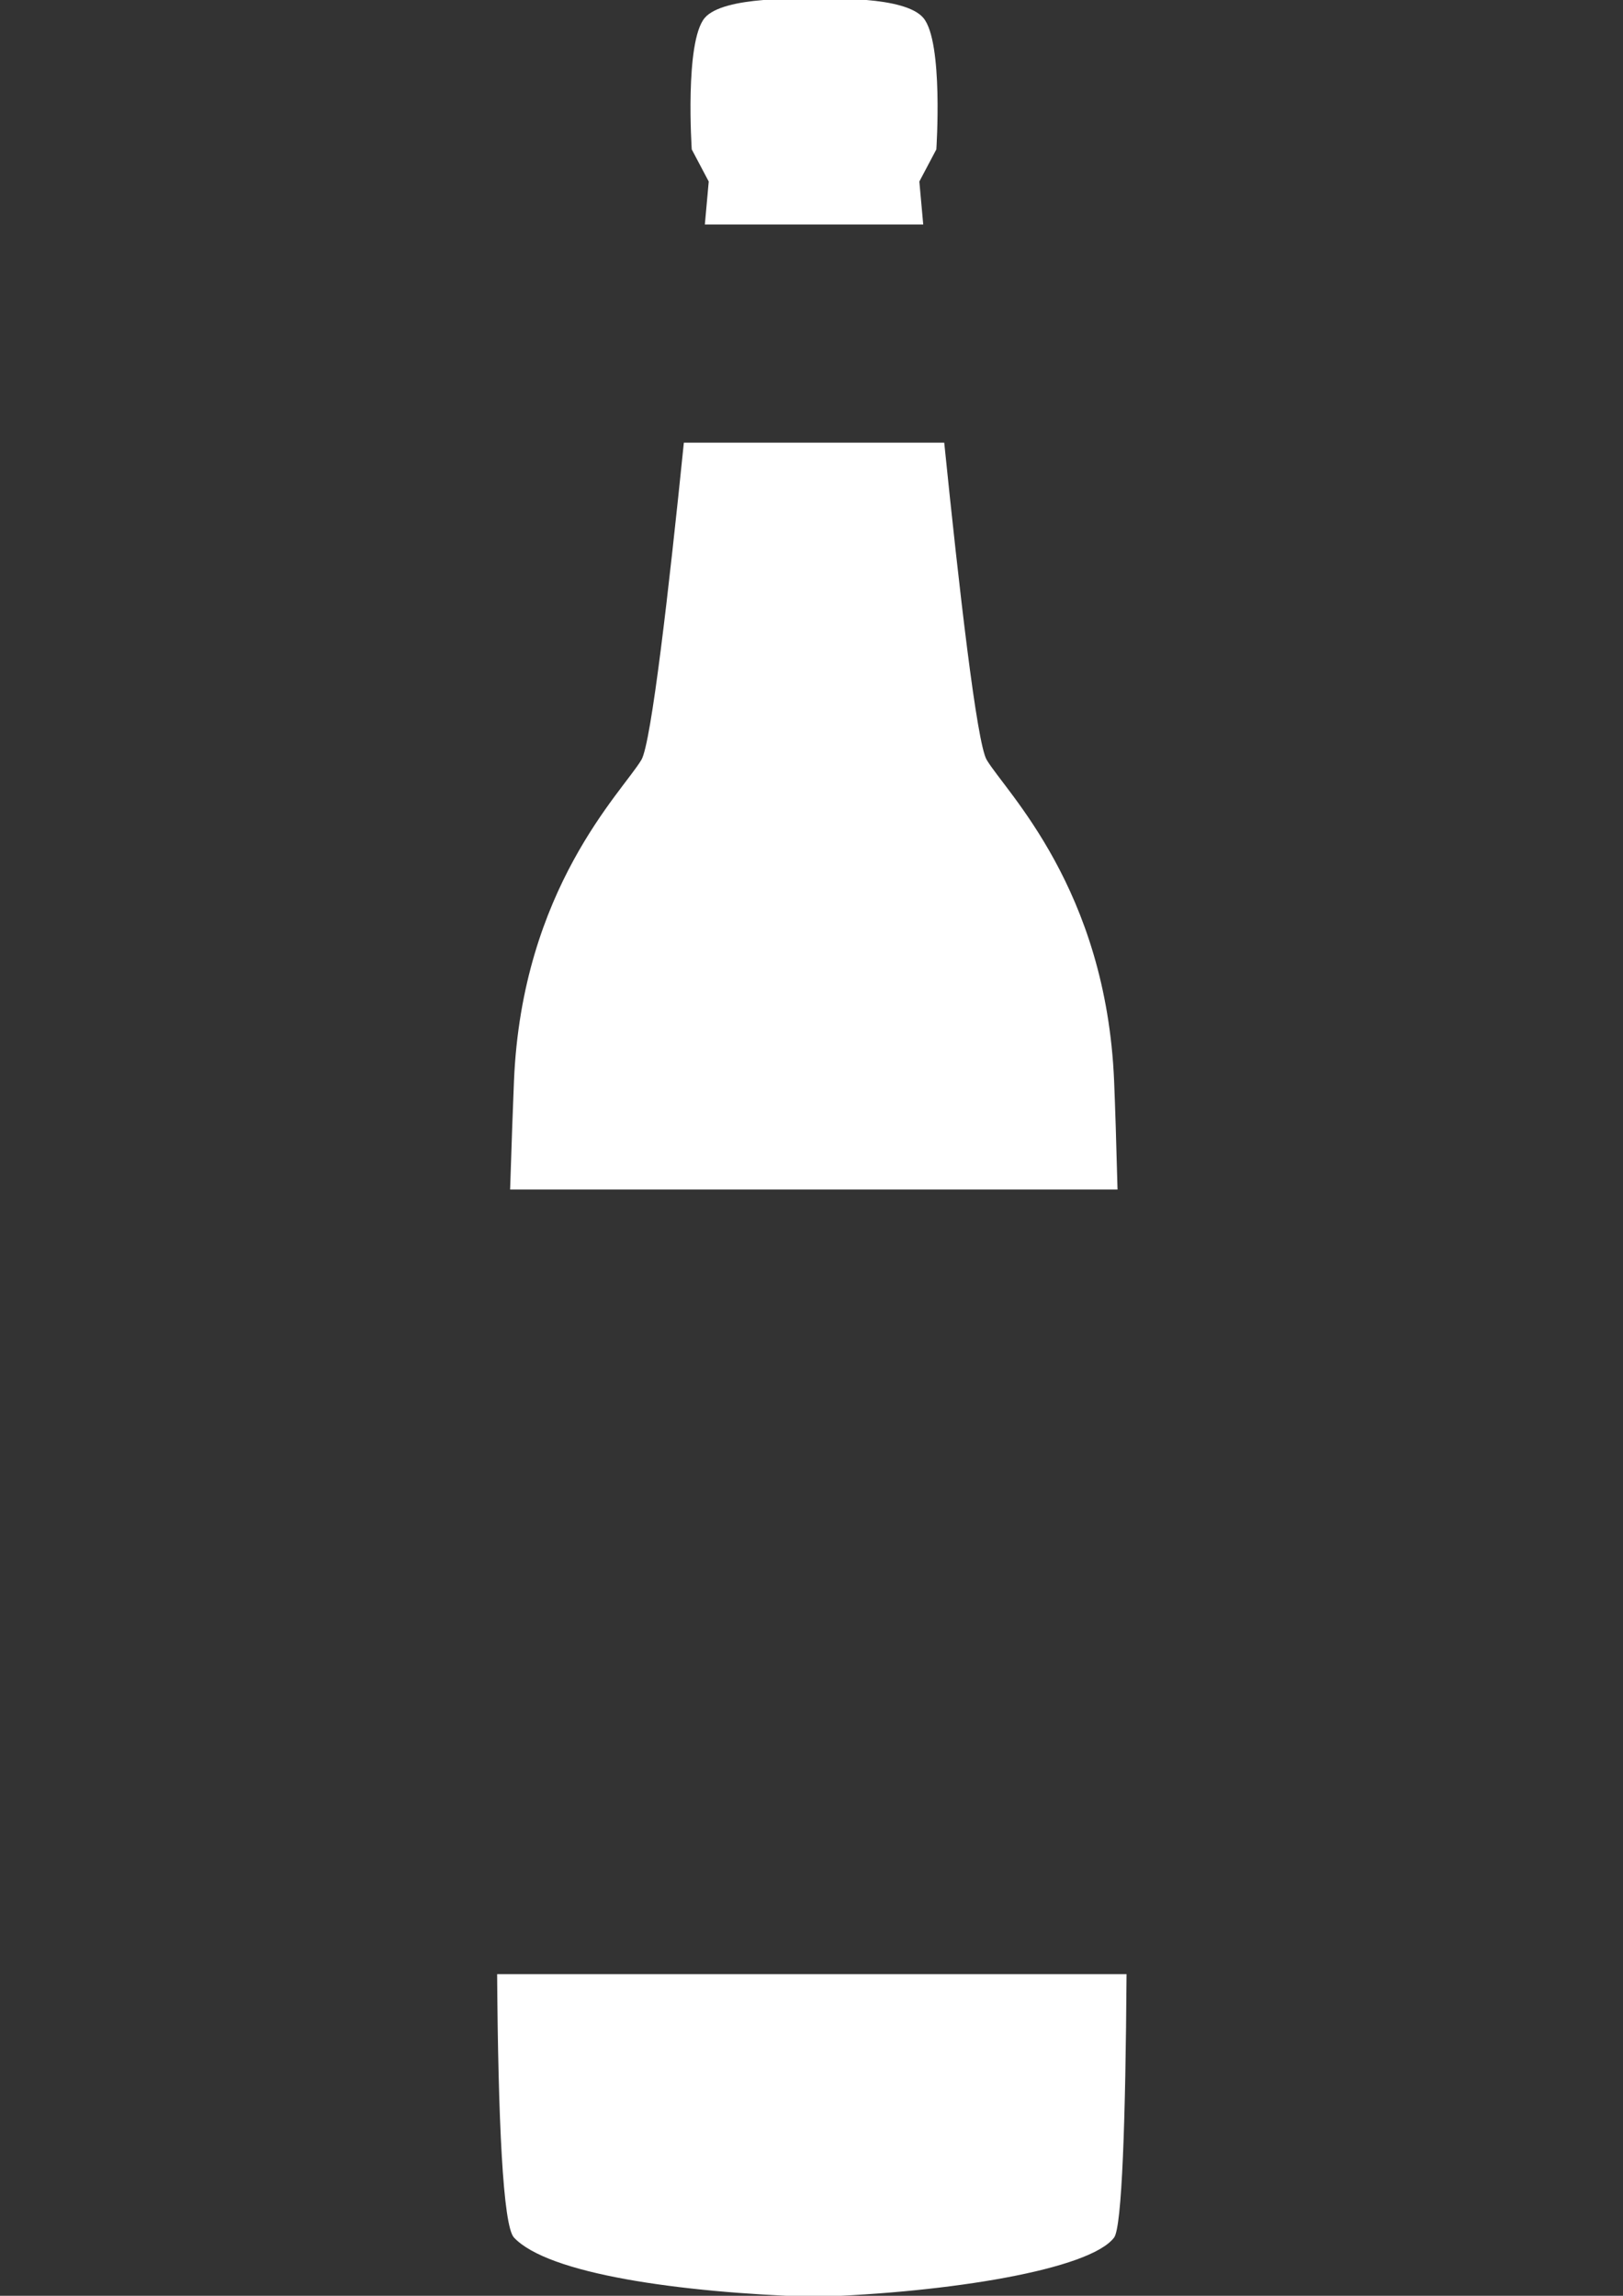 <?xml version="1.0" encoding="utf-8"?>
<!-- Generator: Adobe Illustrator 16.0.0, SVG Export Plug-In . SVG Version: 6.00 Build 0)  -->
<!DOCTYPE svg PUBLIC "-//W3C//DTD SVG 1.1//EN" "http://www.w3.org/Graphics/SVG/1.1/DTD/svg11.dtd">
<svg version="1.1" id="Ebene_1" xmlns="http://www.w3.org/2000/svg" xmlns:xlink="http://www.w3.org/1999/xlink" x="0px" y="0px"
	 width="595.28px" height="841.89px" viewBox="0 0 595.28 841.89" enable-background="new 0 0 595.28 841.89" xml:space="preserve">
<rect x="0" y="0" width="595.28" height="841.89" fill="#333333" stroke="none"/>
<path fill="#FFFFFF" d="M182.335,723.94c0.379,53.161,2.108,92.249,6.178,96.588c12.484,13.302,60.243,20.148,109.818,21.758v0.021
	c0.079-0.004,0.159-0.007,0.239-0.011c0.083,0.004,0.164,0.007,0.244,0.011v-0.021c49.574-1.609,100.981-10.026,109.816-21.758
	c2.892-3.843,4.206-43.077,4.563-96.588H182.335z"/>
<g>
	<path fill="#FFFFFF" d="M259.948,66.569c0,0-0.522,5.91-1.422,15.757h80.094c-0.9-9.847-1.423-15.757-1.423-15.757l6.229-11.78
		c0,0,2.637-39.348-4.728-48.184c-6.845-8.215-35.375-7.073-39.349-6.873c-4.165-0.201-34.058-1.342-40.903,6.873
		c-7.363,8.836-4.727,48.184-4.727,48.184L259.948,66.569z"/>
	<path fill="#FFFFFF" d="M361.885,278.621c-3.628-6.113-10.138-62.982-15.562-116.286h-95.5
		c-5.425,53.303-11.934,110.172-15.561,116.286c-6.989,11.78-43.803,47.123-46.749,117.806c-0.381,9.165-0.875,22.866-1.415,39.79
		h222.786c-0.441-16.935-0.873-30.639-1.254-39.79C405.686,325.744,368.872,290.4,361.885,278.621z"/>
</g>
</svg>

